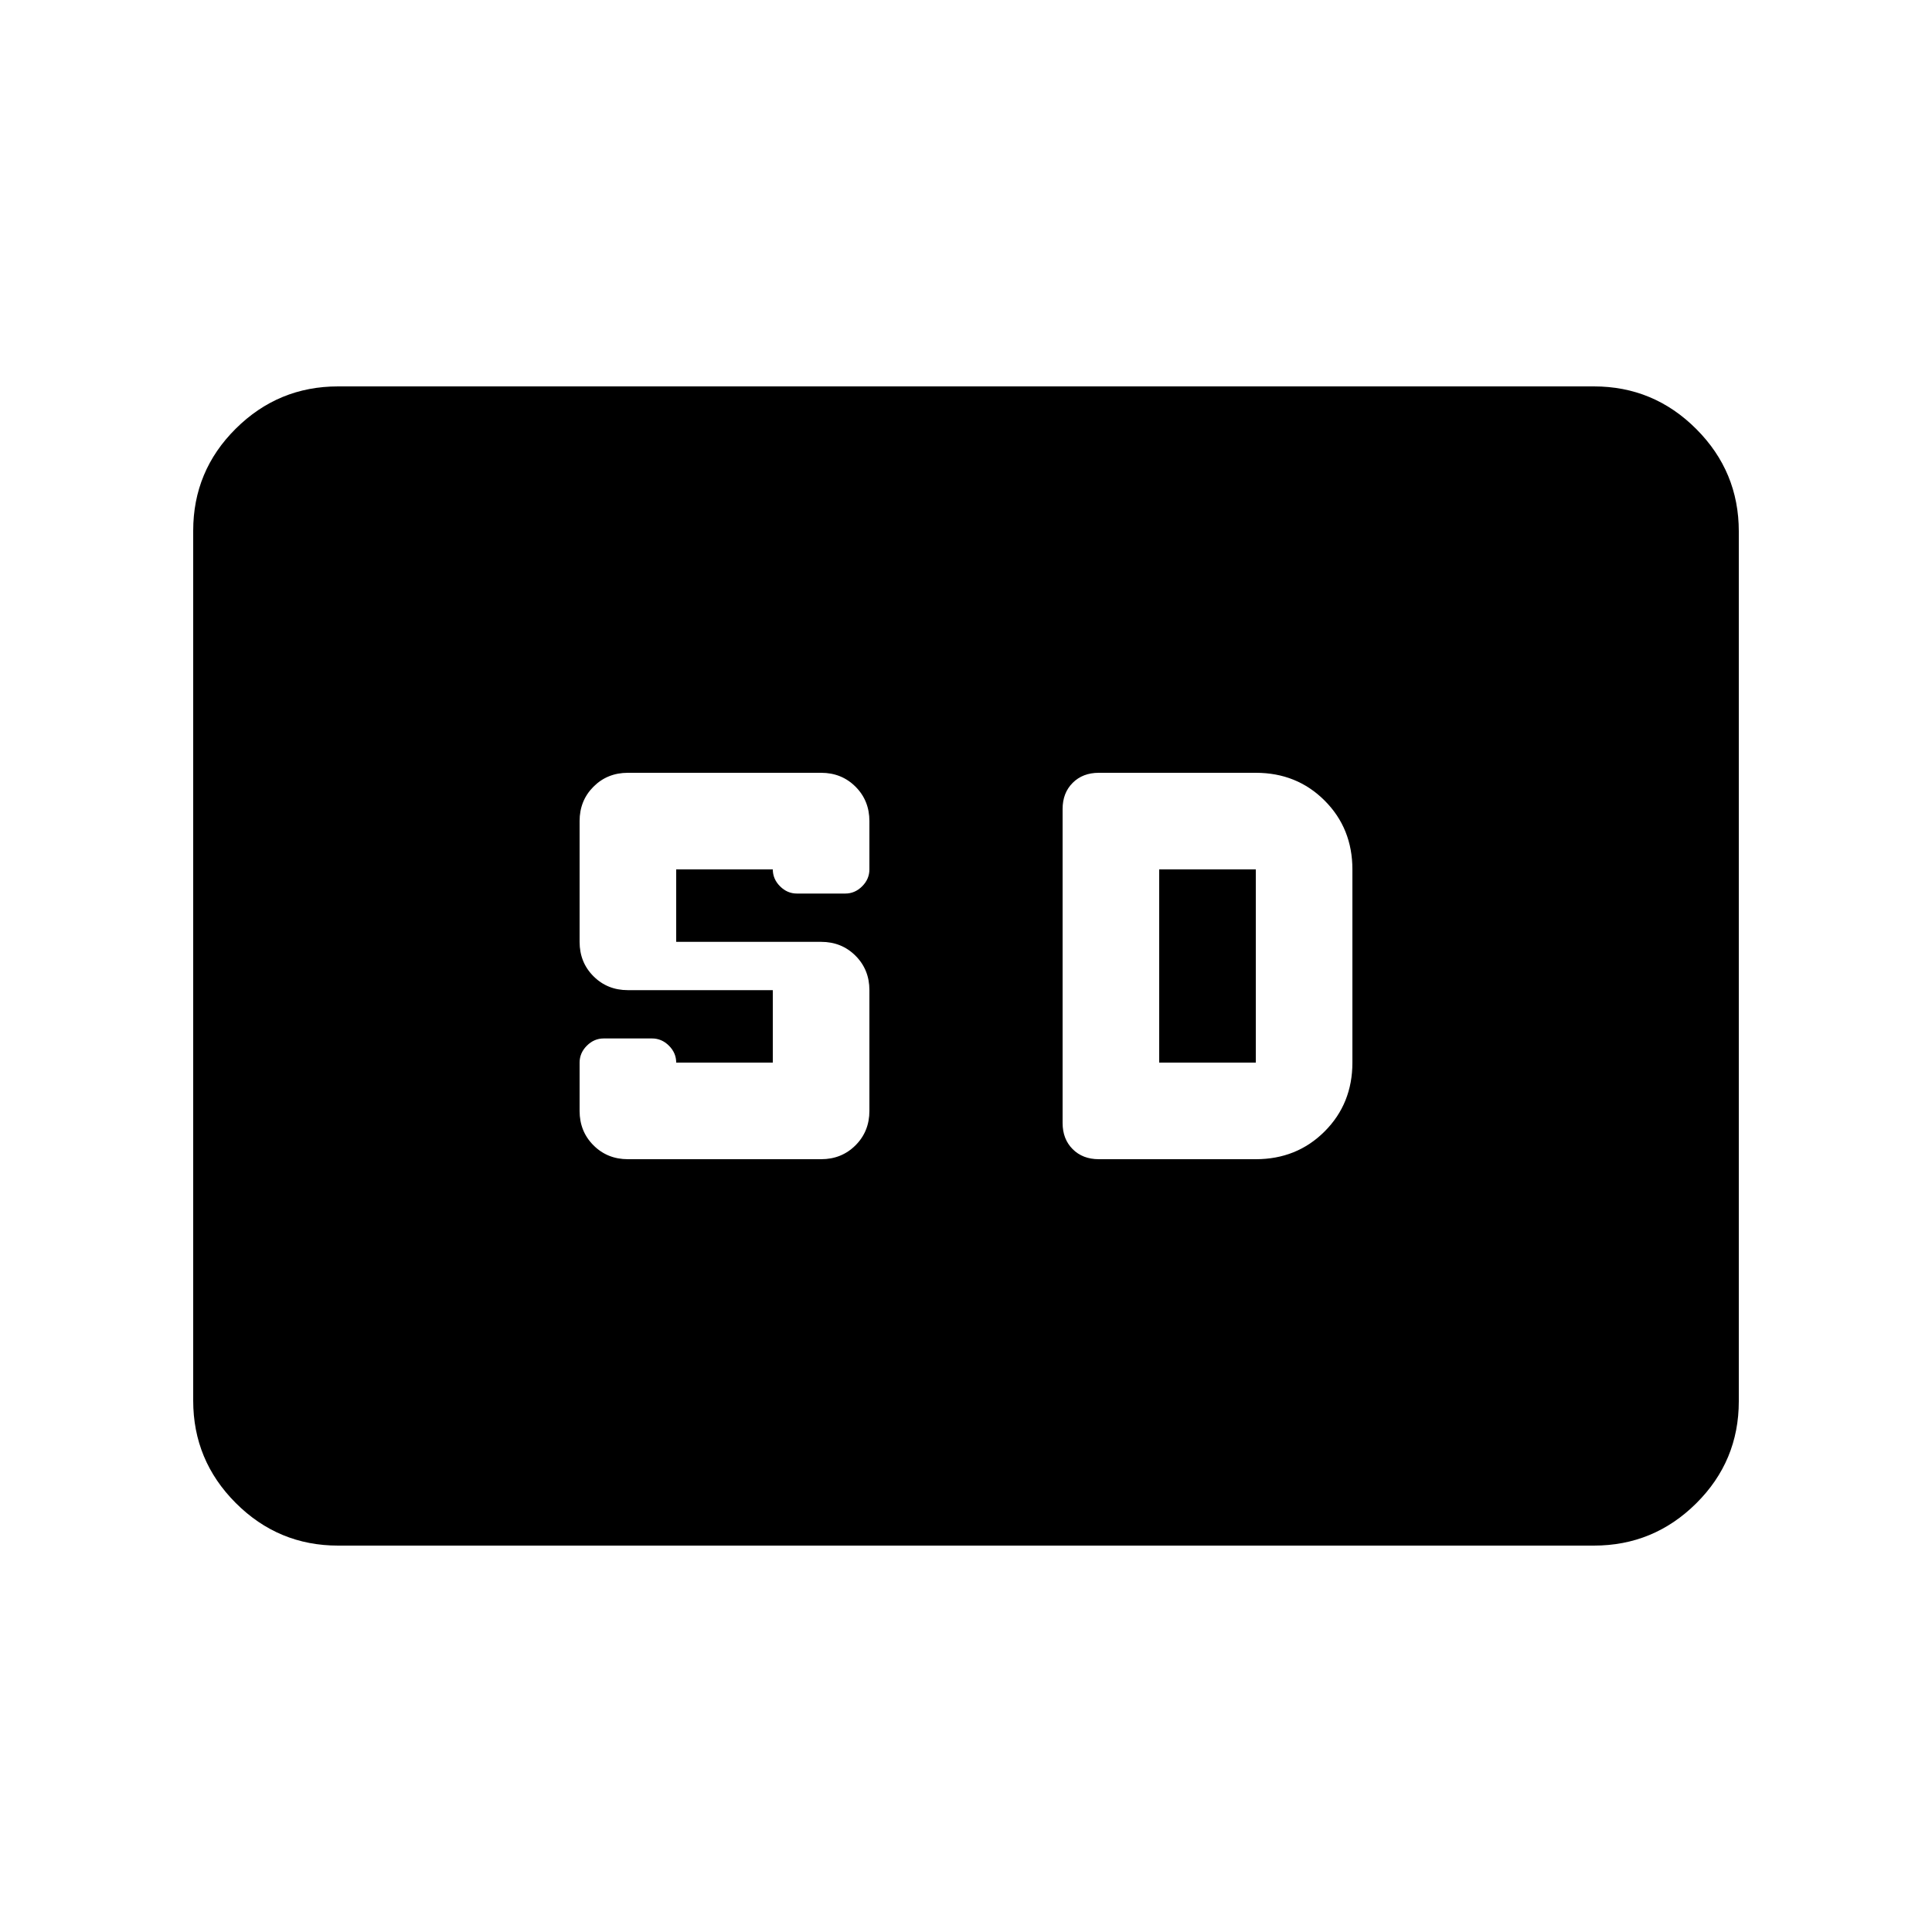 <svg xmlns="http://www.w3.org/2000/svg" height="20" viewBox="0 -960 960 960" width="20"><path d="M168-192q-29.7 0-50.85-21.162Q96-234.324 96-264.04v-432.243Q96-726 117.15-747T168-768h624q29.7 0 50.85 21.162Q864-725.676 864-695.96v432.243Q864-234 842.85-213T792-192H168Zm144-192h96q10.2 0 17.1-6.9 6.9-6.9 6.9-17.1v-60q0-10.2-6.9-17.1-6.9-6.9-17.1-6.9h-72v-36h48q0 4.8 3.6 8.4 3.6 3.6 8.4 3.6h24q4.8 0 8.4-3.6 3.6-3.6 3.6-8.4v-24q0-10.2-6.9-17.1-6.9-6.9-17.1-6.9h-96q-10.2 0-17.1 6.9-6.9 6.9-6.9 17.1v60q0 10.2 6.9 17.1 6.9 6.9 17.1 6.9h72v36h-48q0-4.8-3.6-8.4-3.6-3.6-8.4-3.6h-24q-4.8 0-8.4 3.6-3.6 3.6-3.6 8.4v24q0 10.2 6.9 17.1 6.9 6.9 17.1 6.9Zm234 0h78q20.4 0 34.2-13.8Q672-411.6 672-432v-96q0-20.4-13.8-34.2Q644.4-576 624-576h-78q-8 0-13 5t-5 13v156q0 8 5 13t13 5Zm30-48v-96h48v96h-48Z"/></svg>